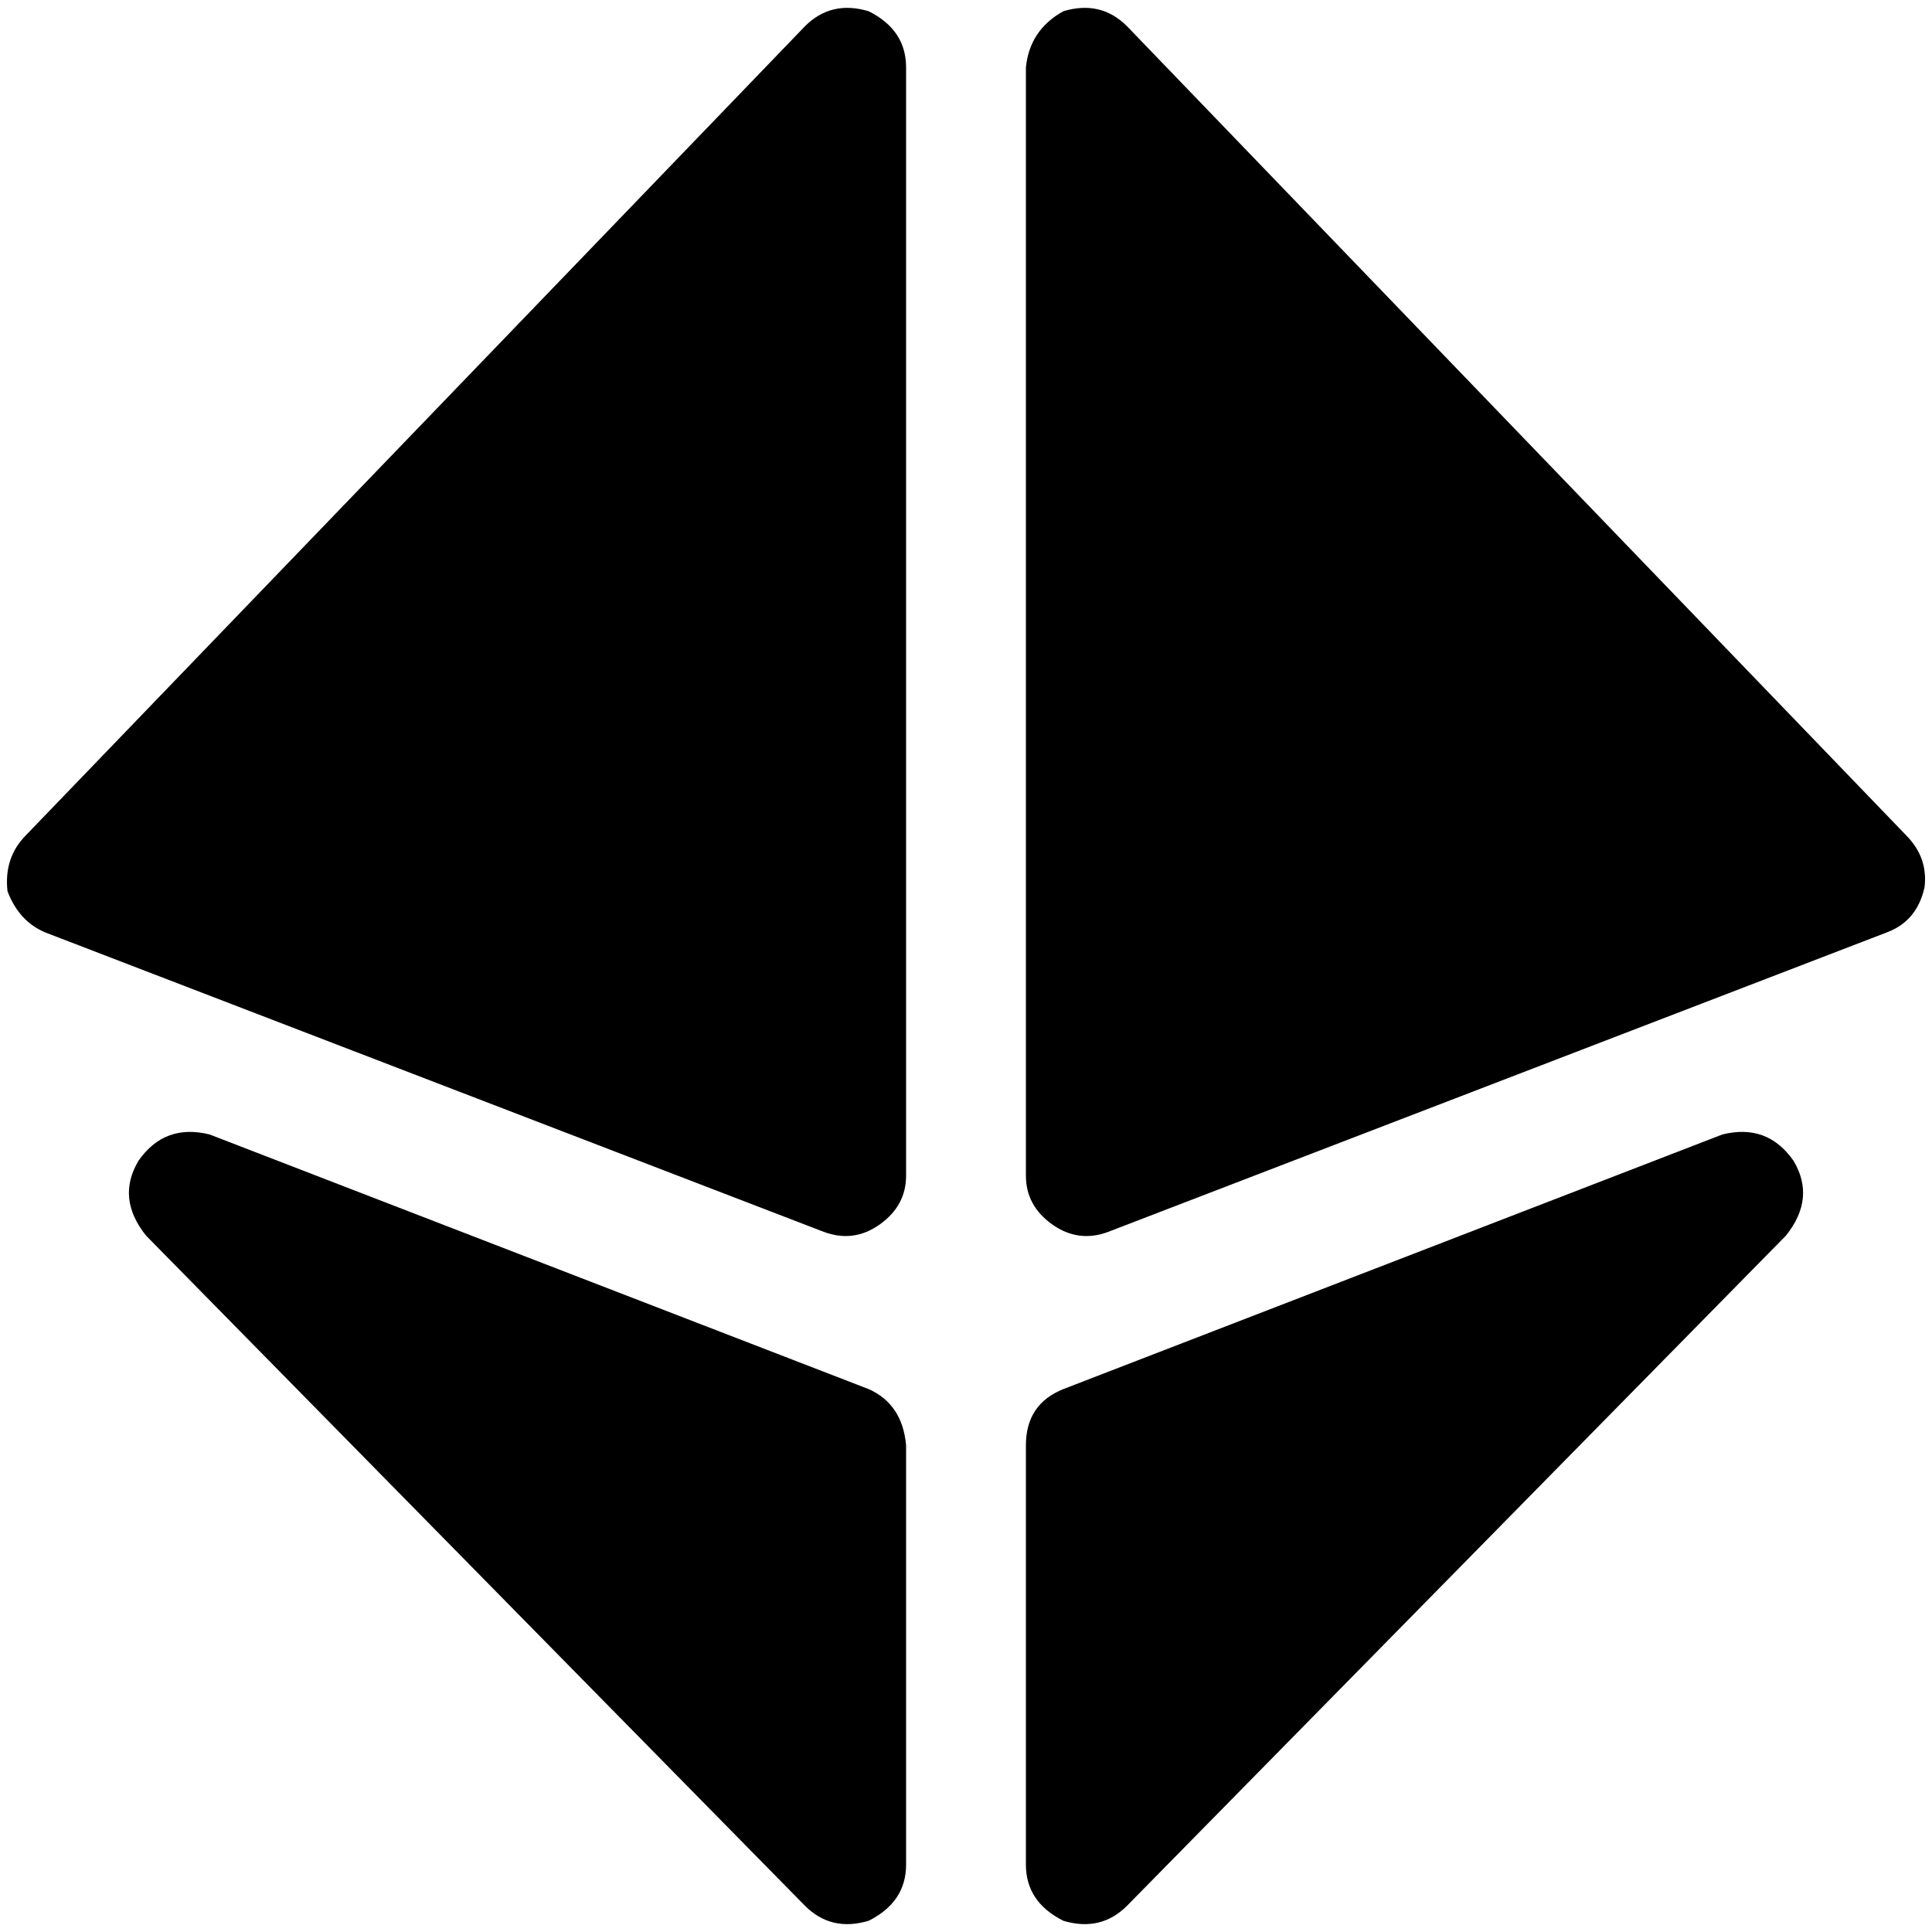 <svg xmlns="http://www.w3.org/2000/svg" viewBox="0 0 512 512">
  <path d="M 240.124 17.86 Q 240.124 7.938 230.202 2.977 Q 220.279 0 213.333 6.946 L 6.946 221.271 L 6.946 221.271 Q 0.992 227.225 1.984 236.155 Q 4.961 244.093 11.907 247.07 L 218.295 326.45 L 218.295 326.45 Q 226.233 329.426 233.178 324.465 Q 240.124 319.504 240.124 311.566 L 240.124 17.86 L 240.124 17.86 Z M 36.713 307.597 Q 30.76 317.519 38.698 327.442 L 213.333 505.054 L 213.333 505.054 Q 220.279 512 230.202 509.023 Q 240.124 504.062 240.124 494.14 L 240.124 383.008 L 240.124 383.008 Q 239.132 372.093 230.202 368.124 L 55.566 300.651 L 55.566 300.651 Q 43.659 297.674 36.713 307.597 L 36.713 307.597 Z M 475.287 307.597 Q 468.341 297.674 456.434 300.651 L 281.798 368.124 L 281.798 368.124 Q 271.876 372.093 271.876 383.008 L 271.876 494.14 L 271.876 494.14 Q 271.876 504.062 281.798 509.023 Q 291.721 512 298.667 505.054 L 473.302 327.442 L 473.302 327.442 Q 481.24 317.519 475.287 307.597 L 475.287 307.597 Z M 281.798 2.977 Q 272.868 7.938 271.876 17.86 L 271.876 311.566 L 271.876 311.566 Q 271.876 319.504 278.822 324.465 Q 285.767 329.426 293.705 326.45 L 500.093 247.07 L 500.093 247.07 Q 508.031 244.093 510.016 235.163 Q 511.008 227.225 505.054 221.271 L 298.667 6.946 L 298.667 6.946 Q 291.721 0 281.798 2.977 L 281.798 2.977 Z" />
</svg>